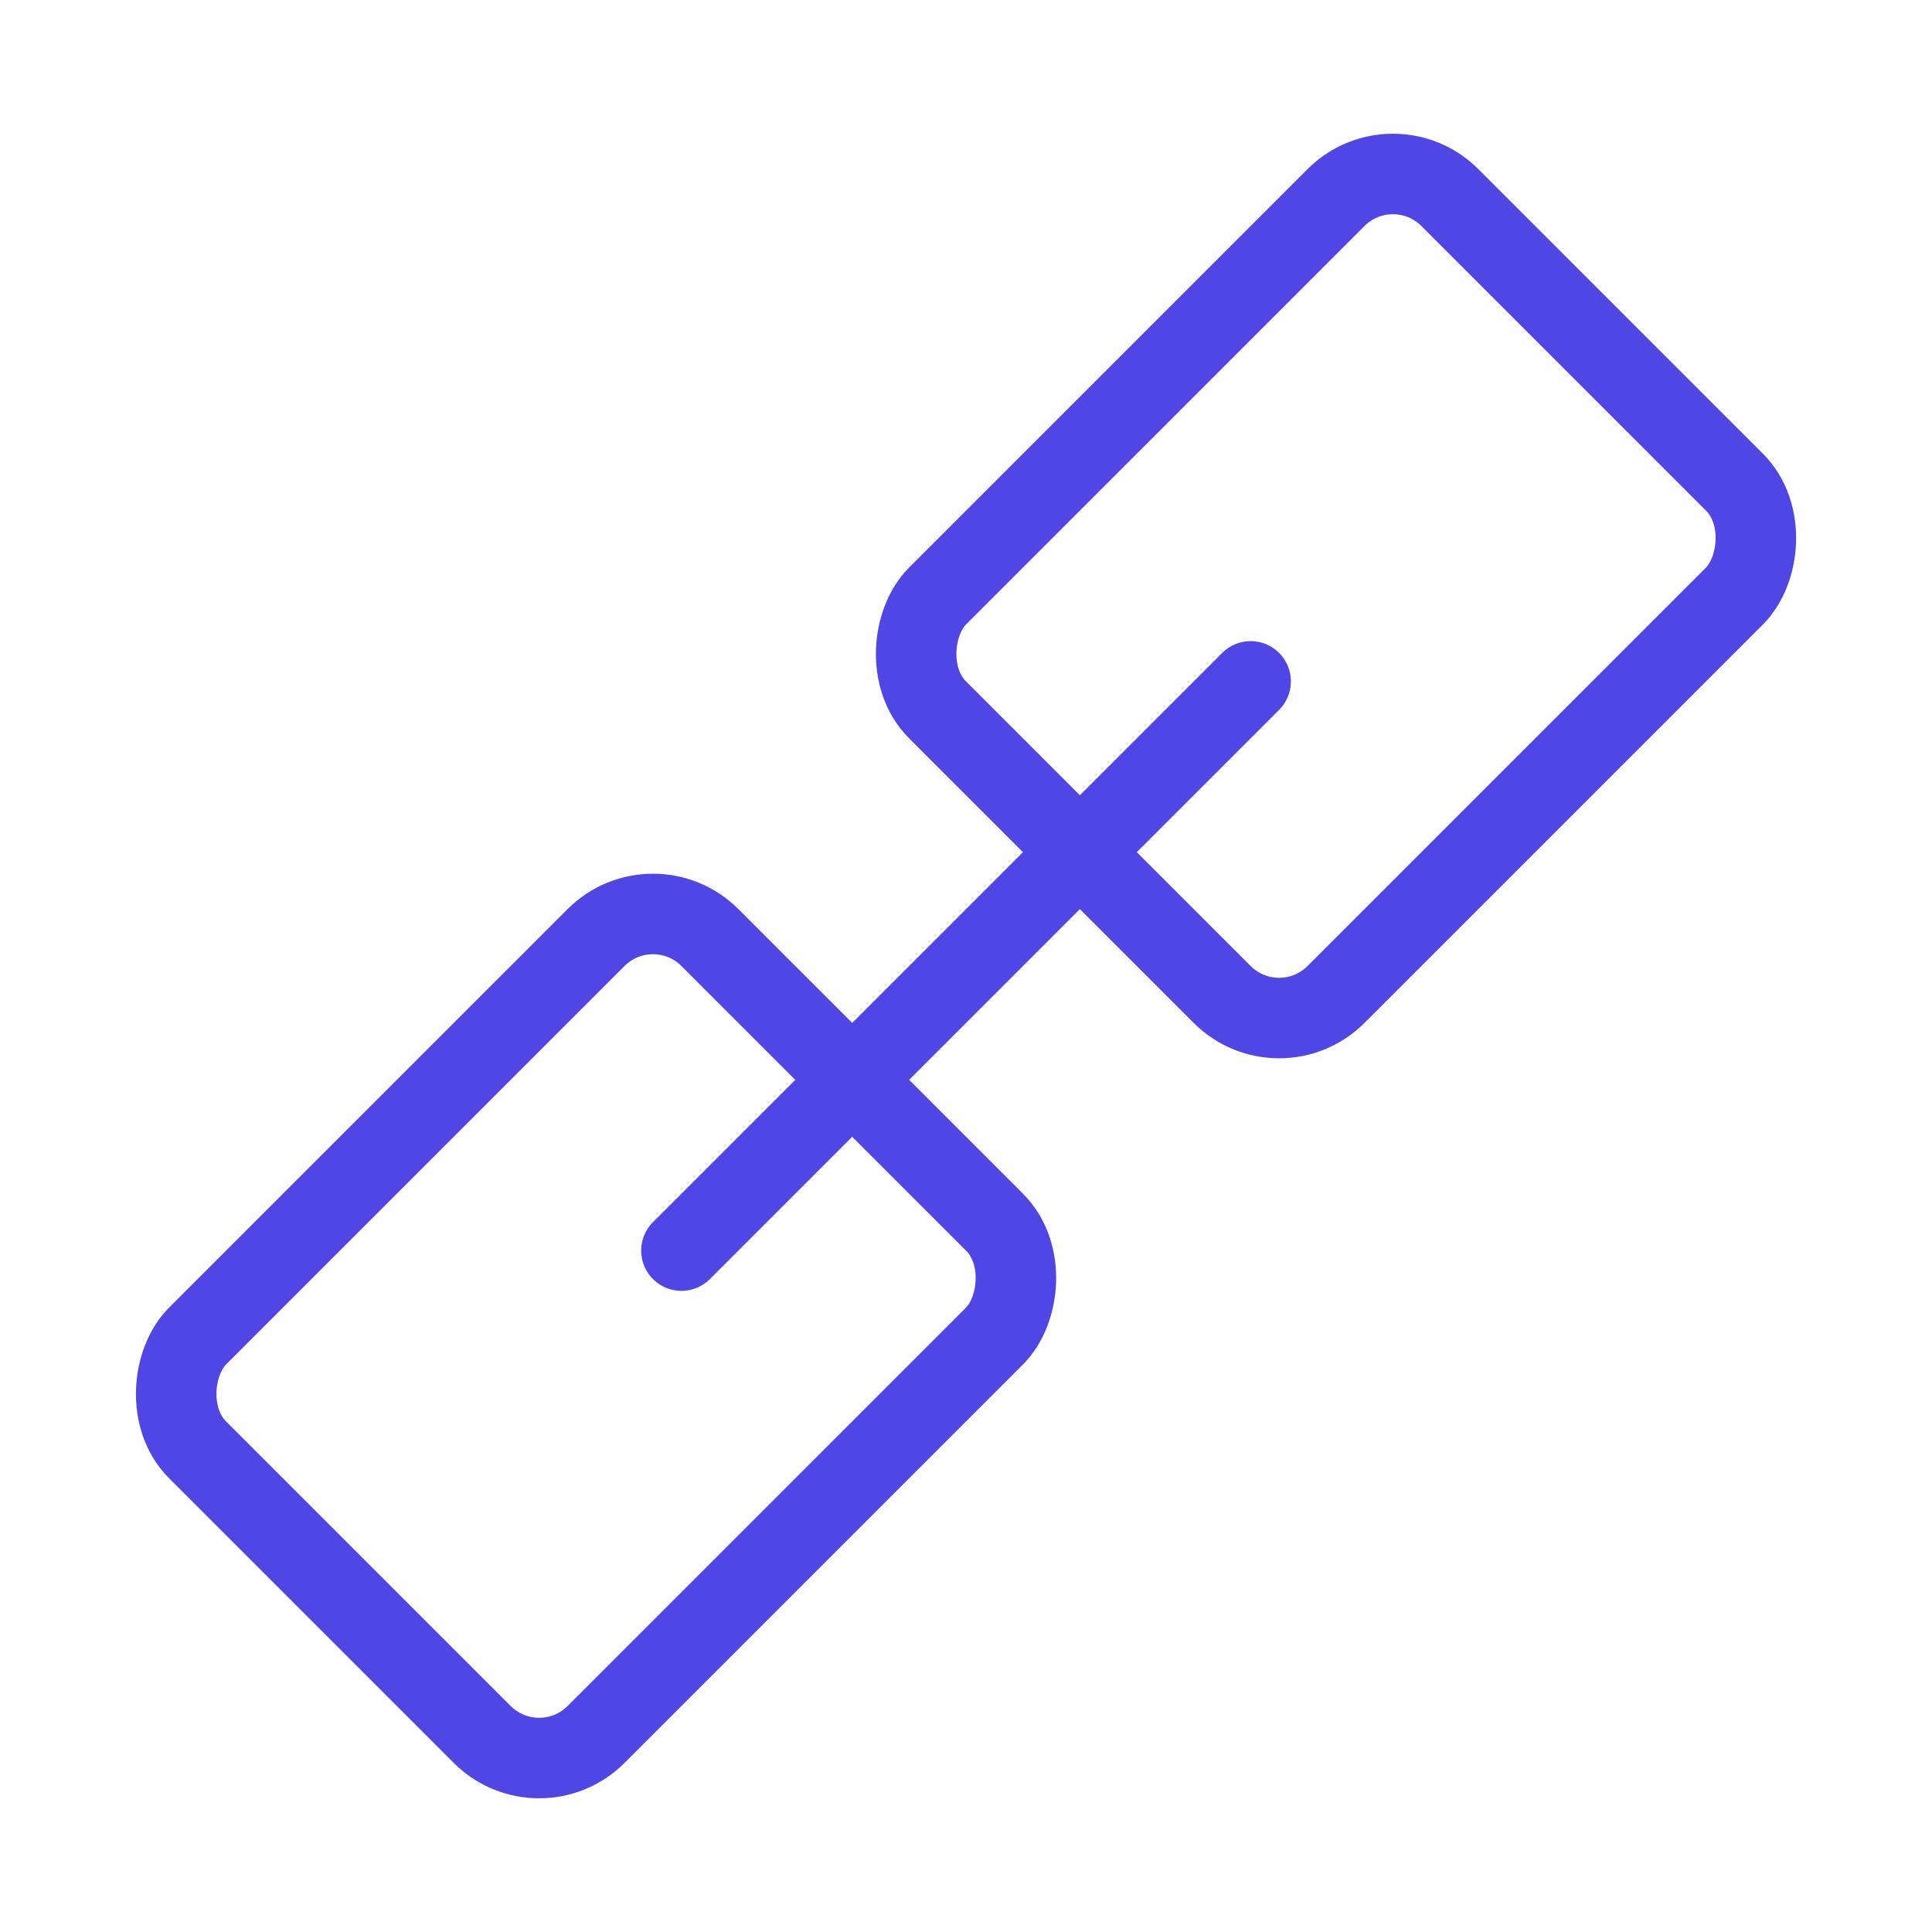 <?xml version="1.0" encoding="UTF-8"?>
<svg width="38" height="38" viewBox="0 0 48 48" fill="none" xmlns="http://www.w3.org/2000/svg">
  <rect x="34.607" y="3.494" width="14" height="18" rx="2" transform="rotate(45 34.607 3.494)" stroke="#4f46e5"
        stroke-width="2" stroke-linejoin="round"/>
  <rect x="16.223" y="21.879" width="14" height="18" rx="2" transform="rotate(45 16.223 21.879)" stroke="#4f46e5"
        stroke-width="2" stroke-linejoin="round"/>
  <path d="M31.072 16.929L16.93 31.071" stroke="#4f46e5" stroke-width="2" stroke-linecap="round"
        stroke-linejoin="round"/>
</svg>

